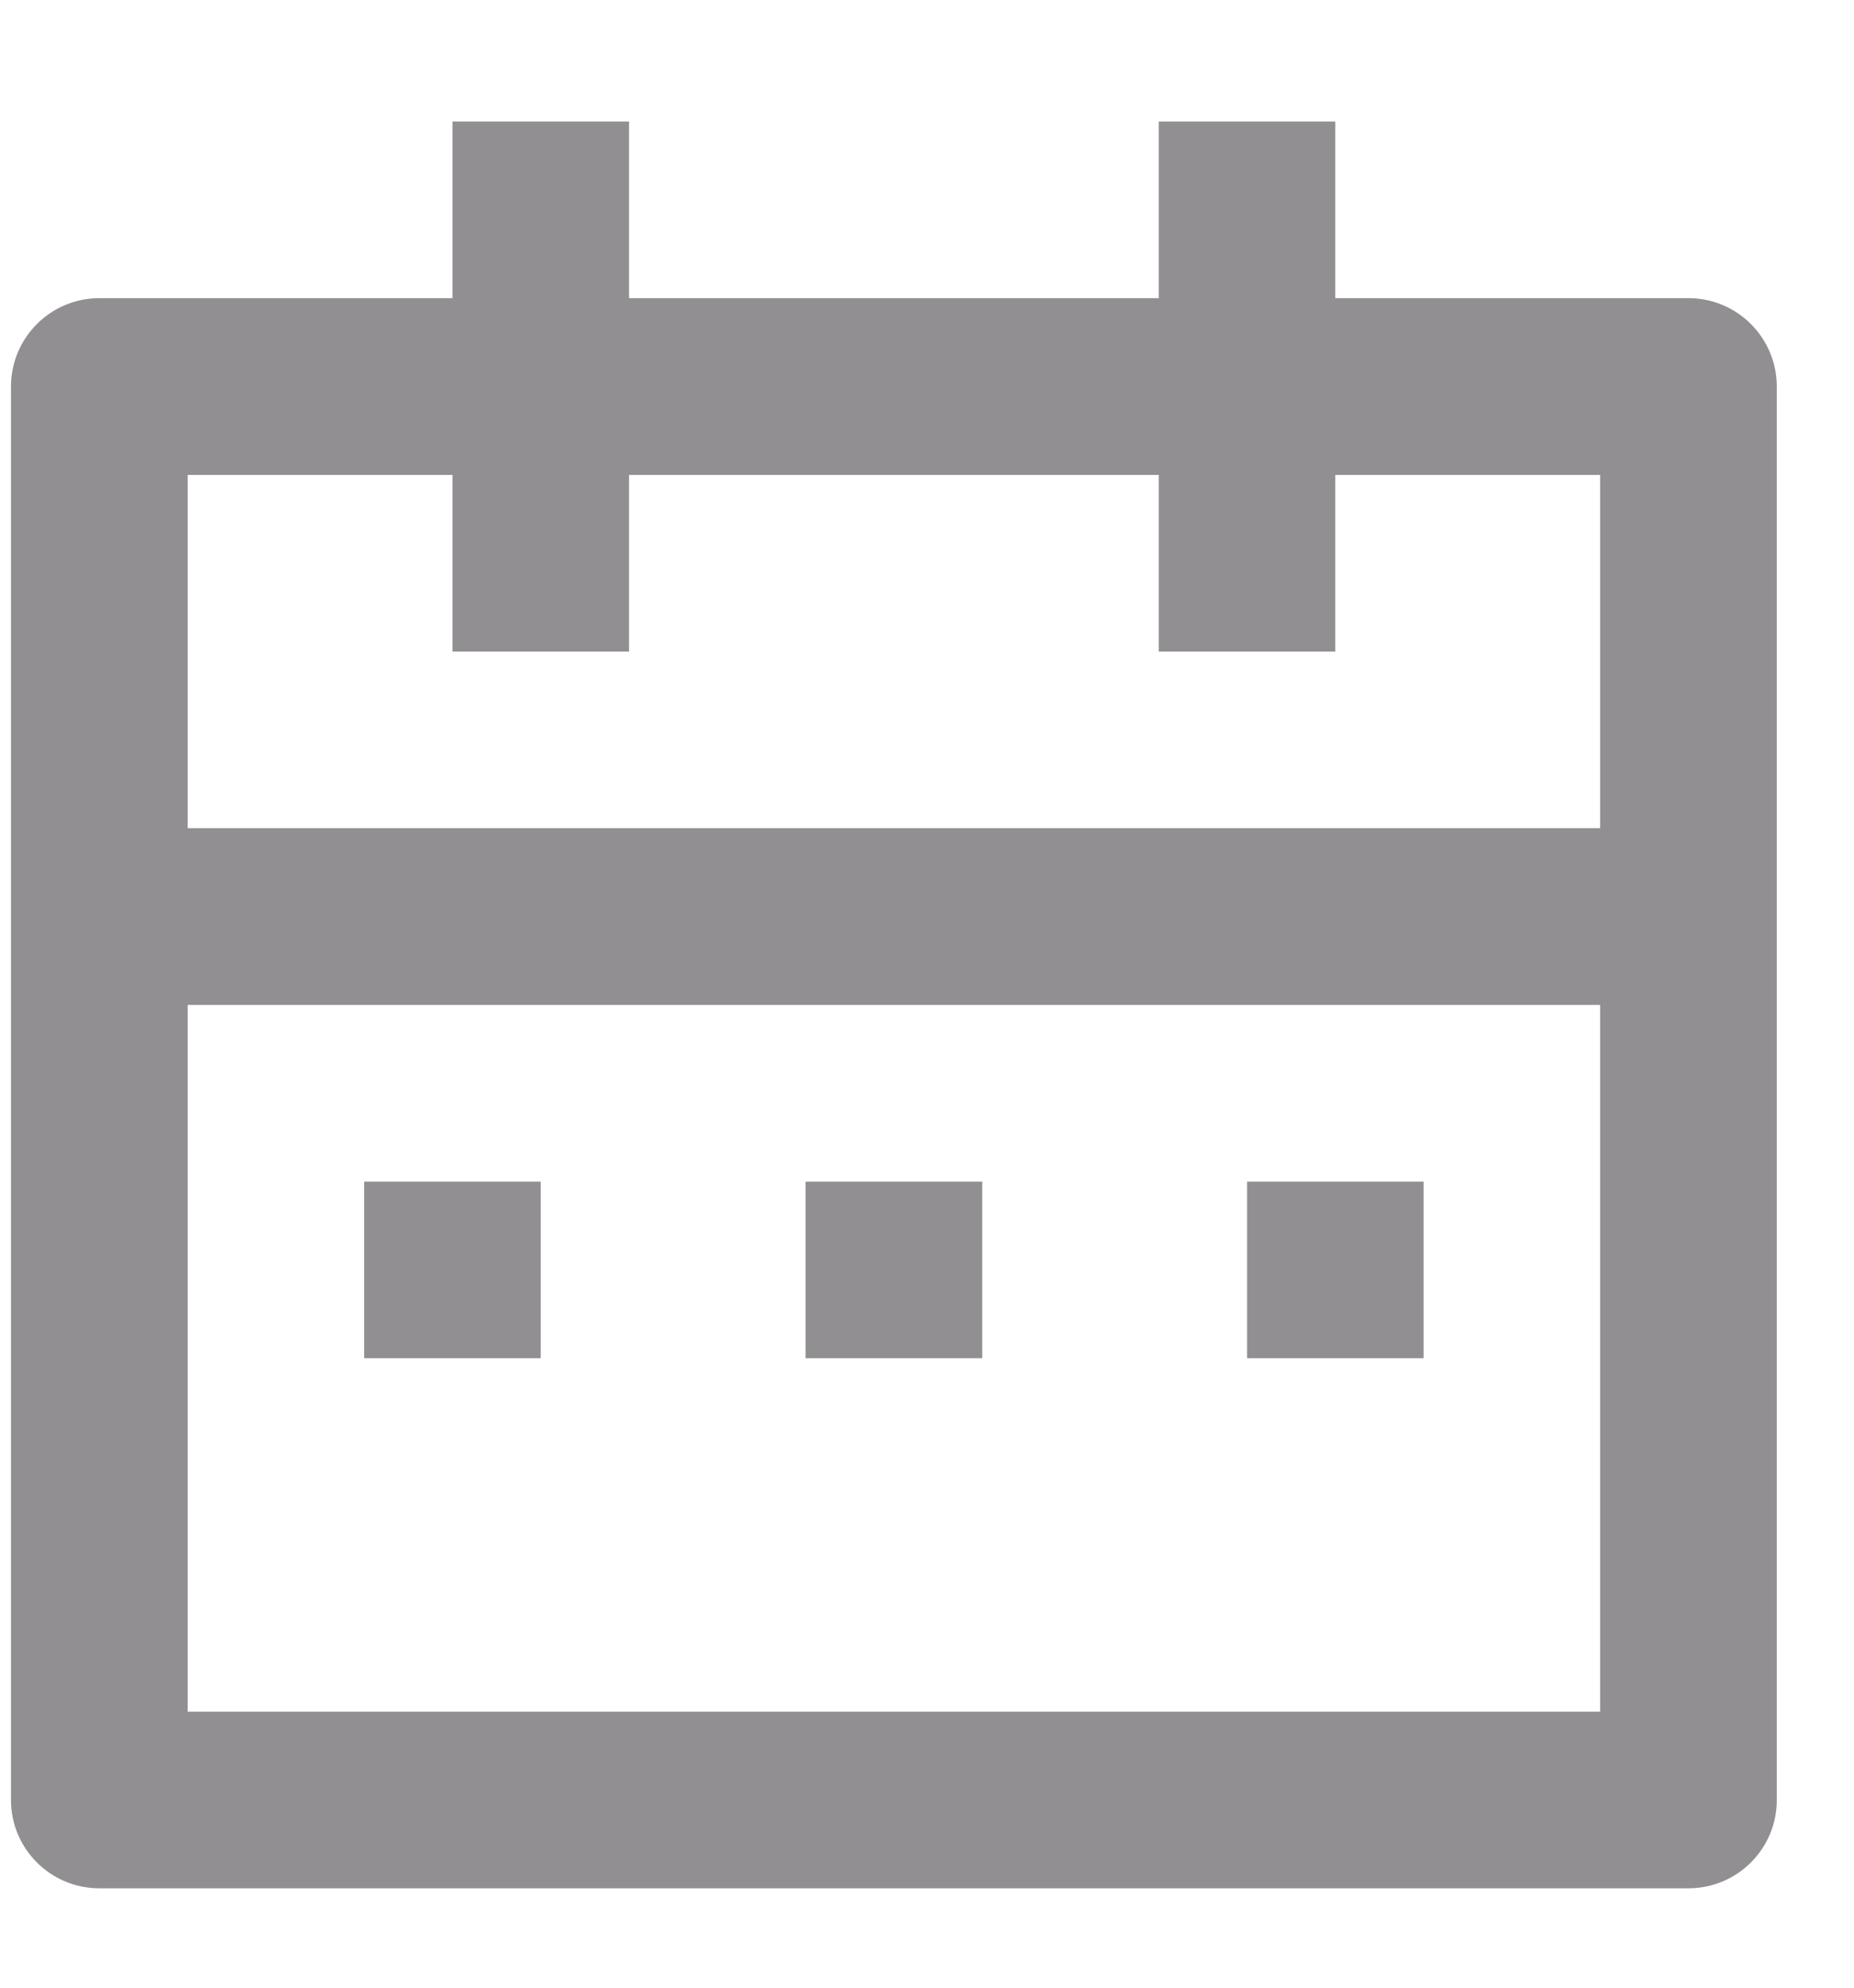 <svg width="14" height="15" viewBox="0 0 14 15" fill="none" xmlns="http://www.w3.org/2000/svg">
<path d="M4.75 0.917V2.25H8.75V0.917H10.083V2.25H12.75C13.118 2.25 13.417 2.549 13.417 2.917V13.584C13.417 13.952 13.118 14.25 12.75 14.25H0.75C0.382 14.25 0.083 13.952 0.083 13.584V2.917C0.083 2.549 0.382 2.25 0.75 2.25H3.417V0.917H4.75ZM12.083 7.584H1.417V12.917H12.083V7.584ZM4.083 8.917V10.25H2.75V8.917H4.083ZM7.417 8.917V10.25H6.083V8.917H7.417ZM10.75 8.917V10.25H9.417V8.917H10.75ZM3.417 3.584H1.417V6.25H12.083V3.584H10.083V4.917H8.75V3.584H4.75V4.917H3.417V3.584Z" fill="#918F91"/>
</svg>
